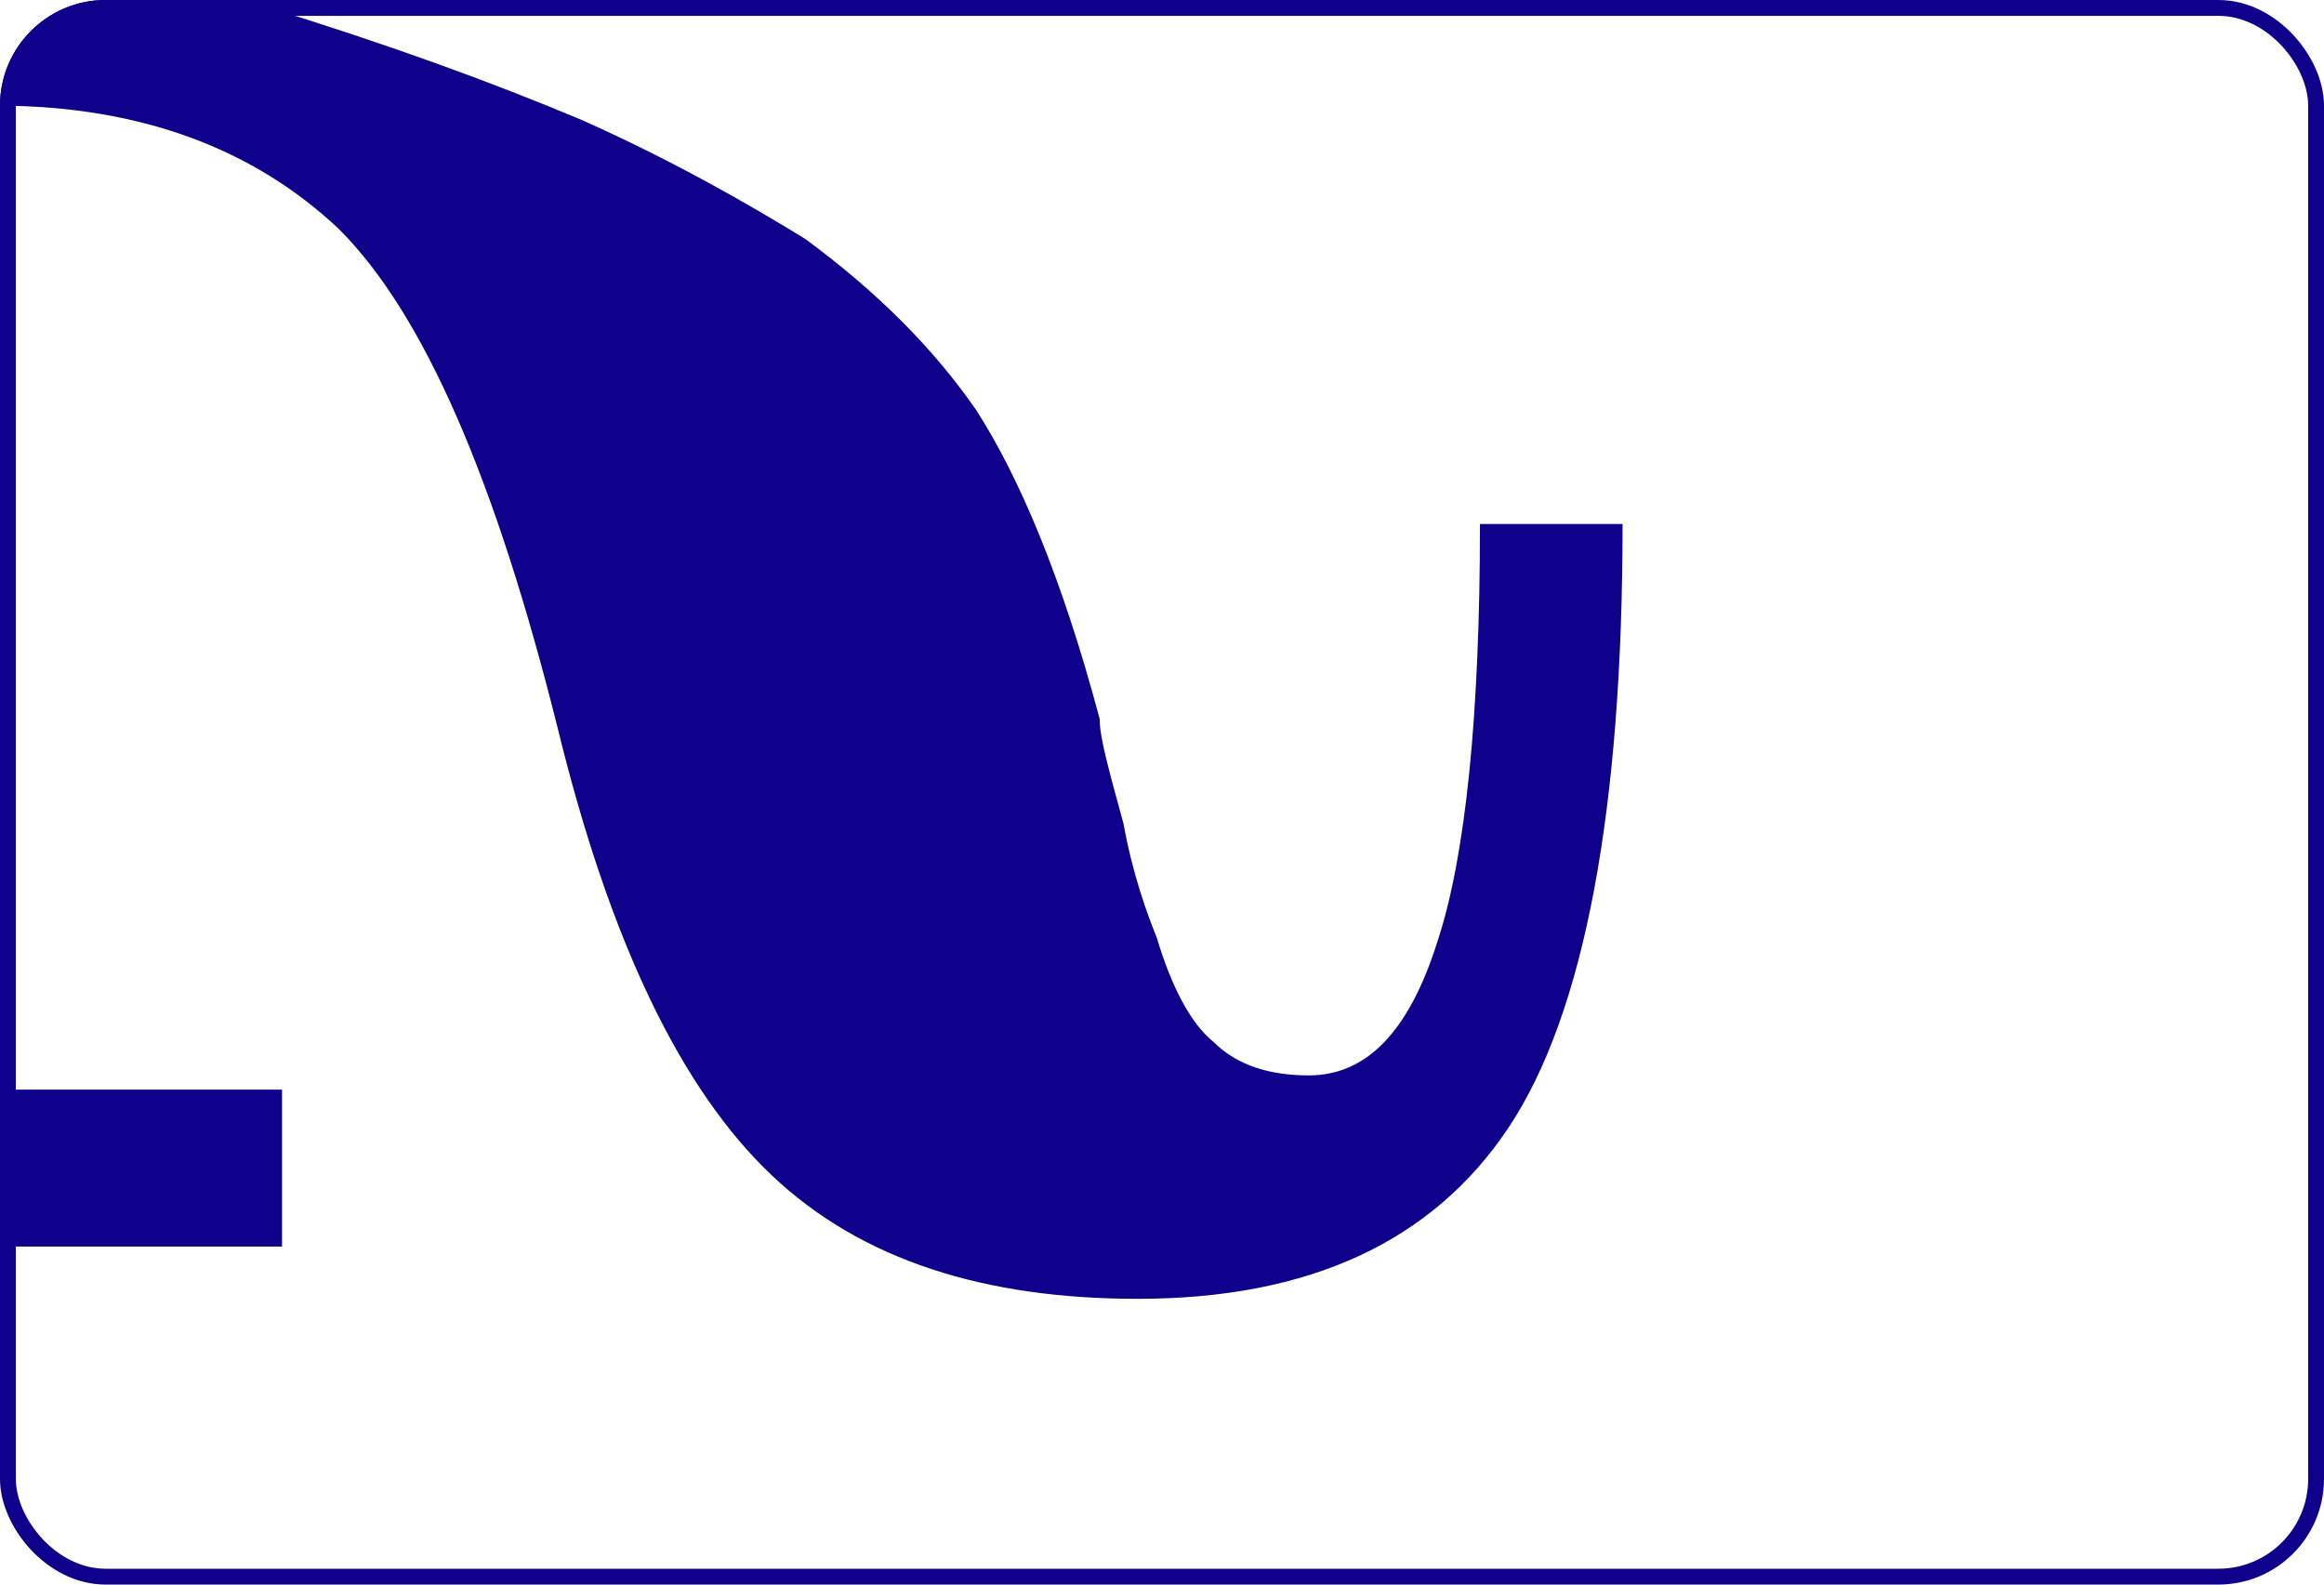 <svg width="440" height="300" viewBox="0 0 440 300" fill="none" xmlns="http://www.w3.org/2000/svg">
<rect x="1.5" y="1.5" width="437" height="297" rx="18.5" stroke="#0E008B" stroke-width="3"/>
<path d="M51.864 0C51.183 0.385 50.495 0.752 49.8 1.1C73.2 8.3 93 15.5 110.1 22.7C126.3 29.9 140.699 38 152.399 45.2C165.899 55.1 176.7 65.9 184.8 77.6C192.9 90.2 201 109.1 208.2 136.1C208.2 139.7 210 146 212.7 155.899C214.5 165.799 217.2 173 219 177.5C221.7 186.5 225.3 193.7 229.8 197.3C234.3 201.8 240.6 203.6 247.8 203.6C258.6 203.6 266.7 195.499 272.1 178.399C277.5 162.199 280.2 135.2 280.2 99.2H307.2C307.2 153.2 300 191.9 285.6 213.5C271.2 235.1 247.799 245.899 215.399 245.899C186.6 245.899 163.2 238.7 146.1 222.5C129 206.3 115.5 178.399 105.6 137.899C93.9 91.1 80.4 59.599 64.2 43.399C48.12 28.213 26.72 20.121 0 20.002V20C0 8.954 8.954 3.22129e-07 20 0H51.864ZM53.399 206.3V236H0V206.3H53.399Z" fill="#0E008B"/>
</svg>
